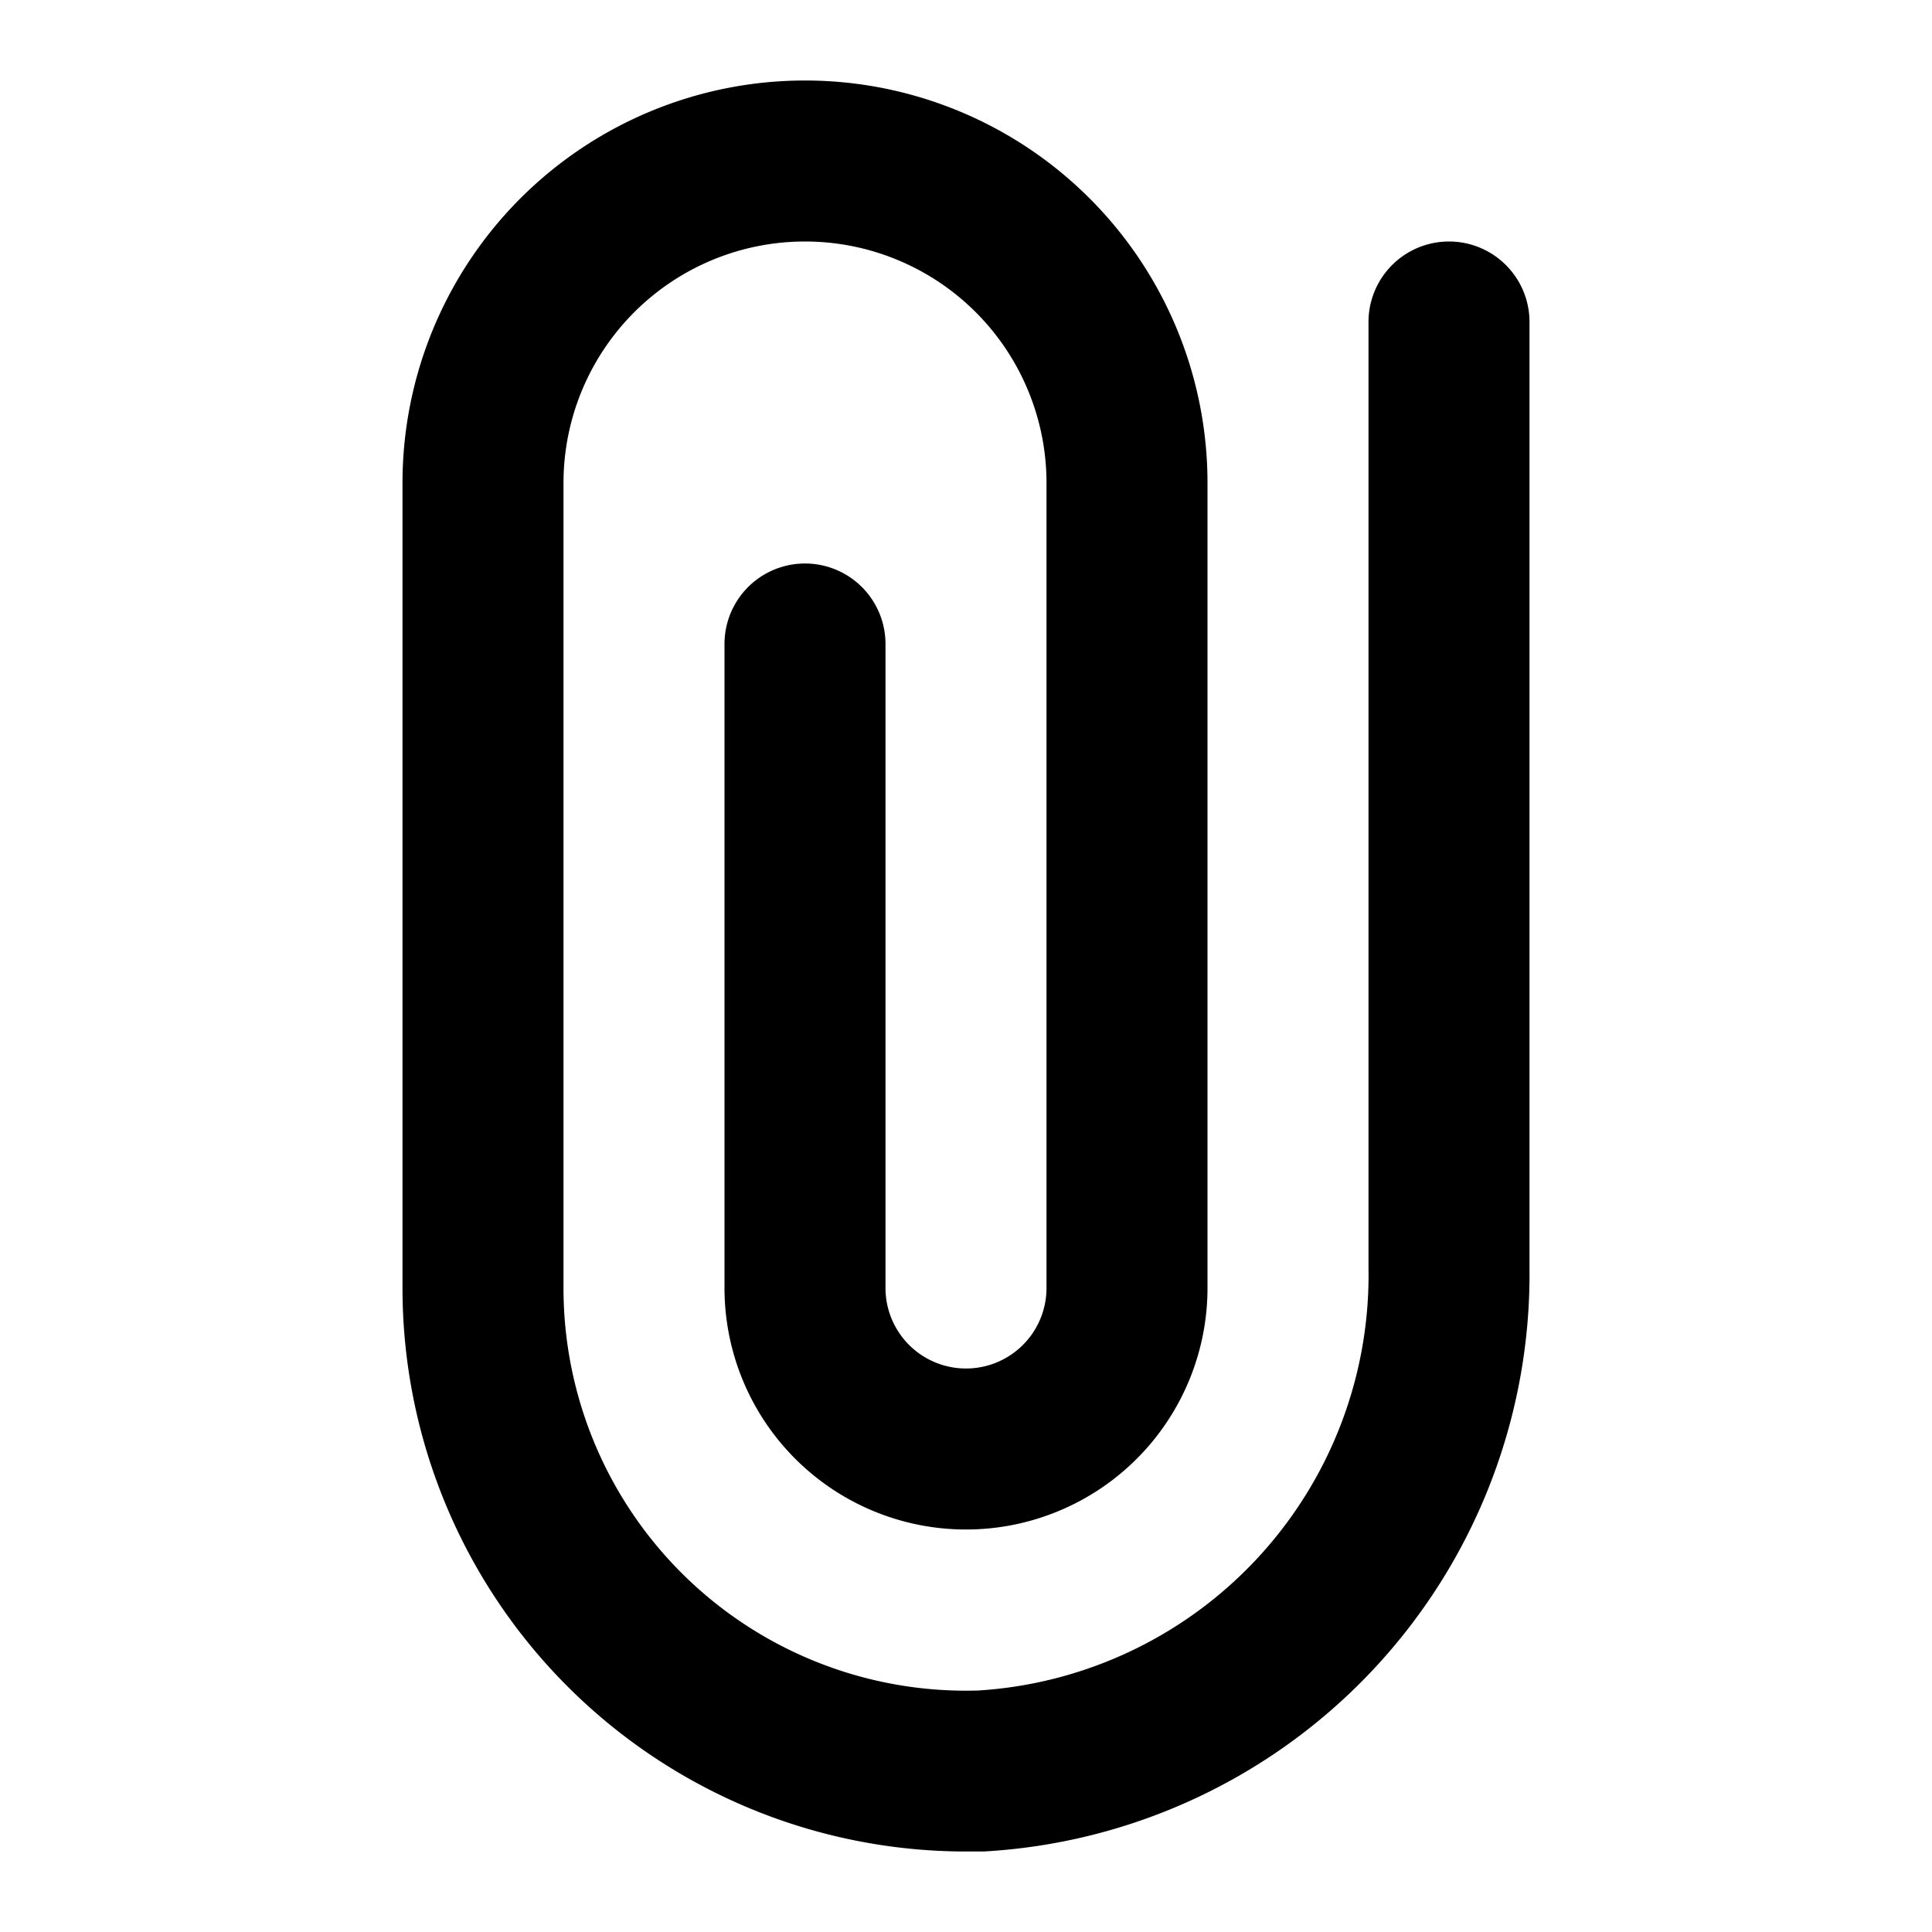 <svg xmlns="http://www.w3.org/2000/svg" viewBox="0 0 24 24"><path d="M12,23l.218,0A7.183,7.183,0,0,0,19,15.749V4a1,1,0,0,0-2,0V15.749A5.171,5.171,0,0,1,12.154,21,5,5,0,0,1,7,16V6a3,3,0,0,1,6,0V16a1,1,0,0,1-2,0V8A1,1,0,0,0,9,8v8a3,3,0,0,0,6,0V6A5,5,0,0,0,5,6V16a7,7,0,0,0,7,7Z"/></svg>